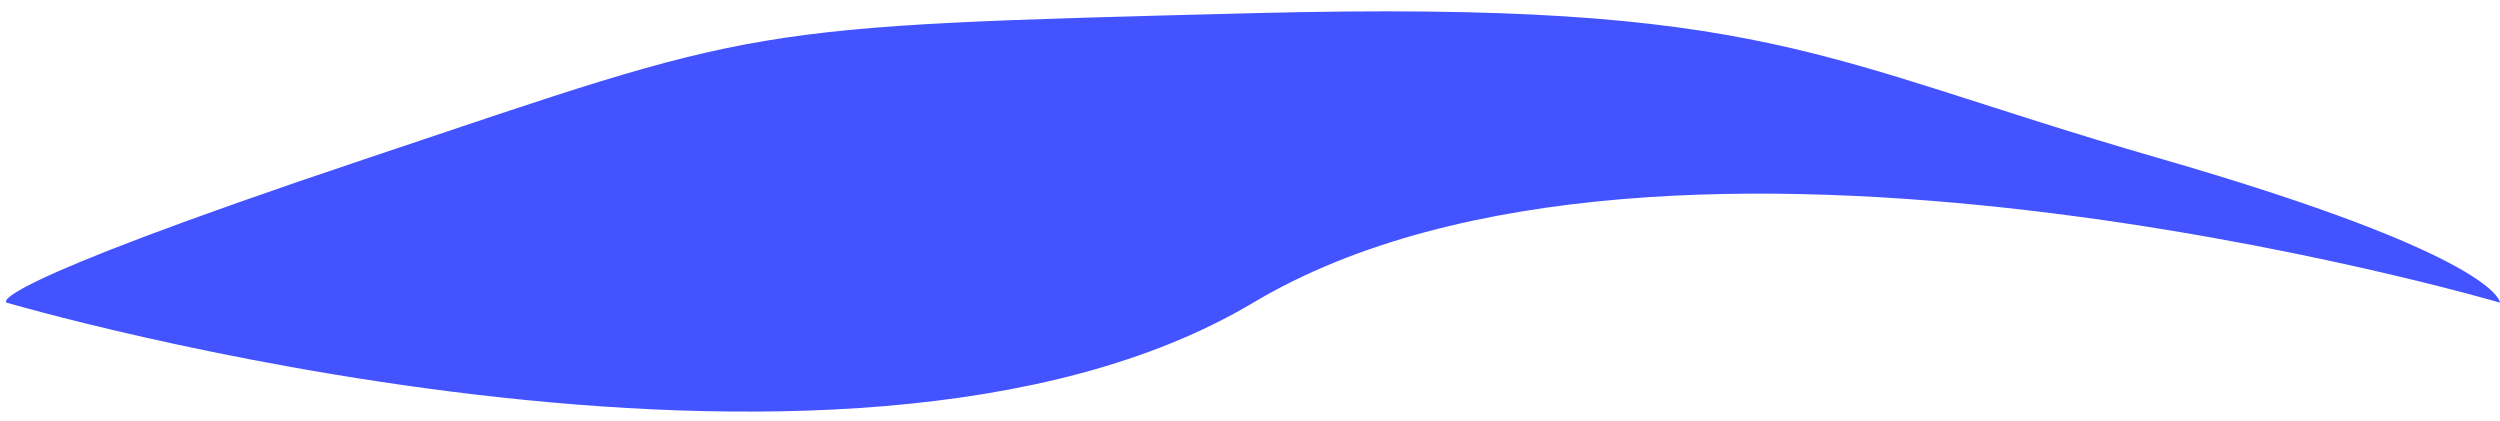 <svg width="190" height="32" viewBox="0 0 190 32" fill="none" xmlns="http://www.w3.org/2000/svg">
<path d="M28 12C58 1.949 56 2 95.25 1C134.5 0 138 4.5 164 12C190 19.5 190 23 190 23C190 23 126.5 4.362 95.25 23C64 41.637 0.5 23 0.5 23C0.5 23 -2 22.05 28 12Z" fill="#4353FF"/>
</svg>
